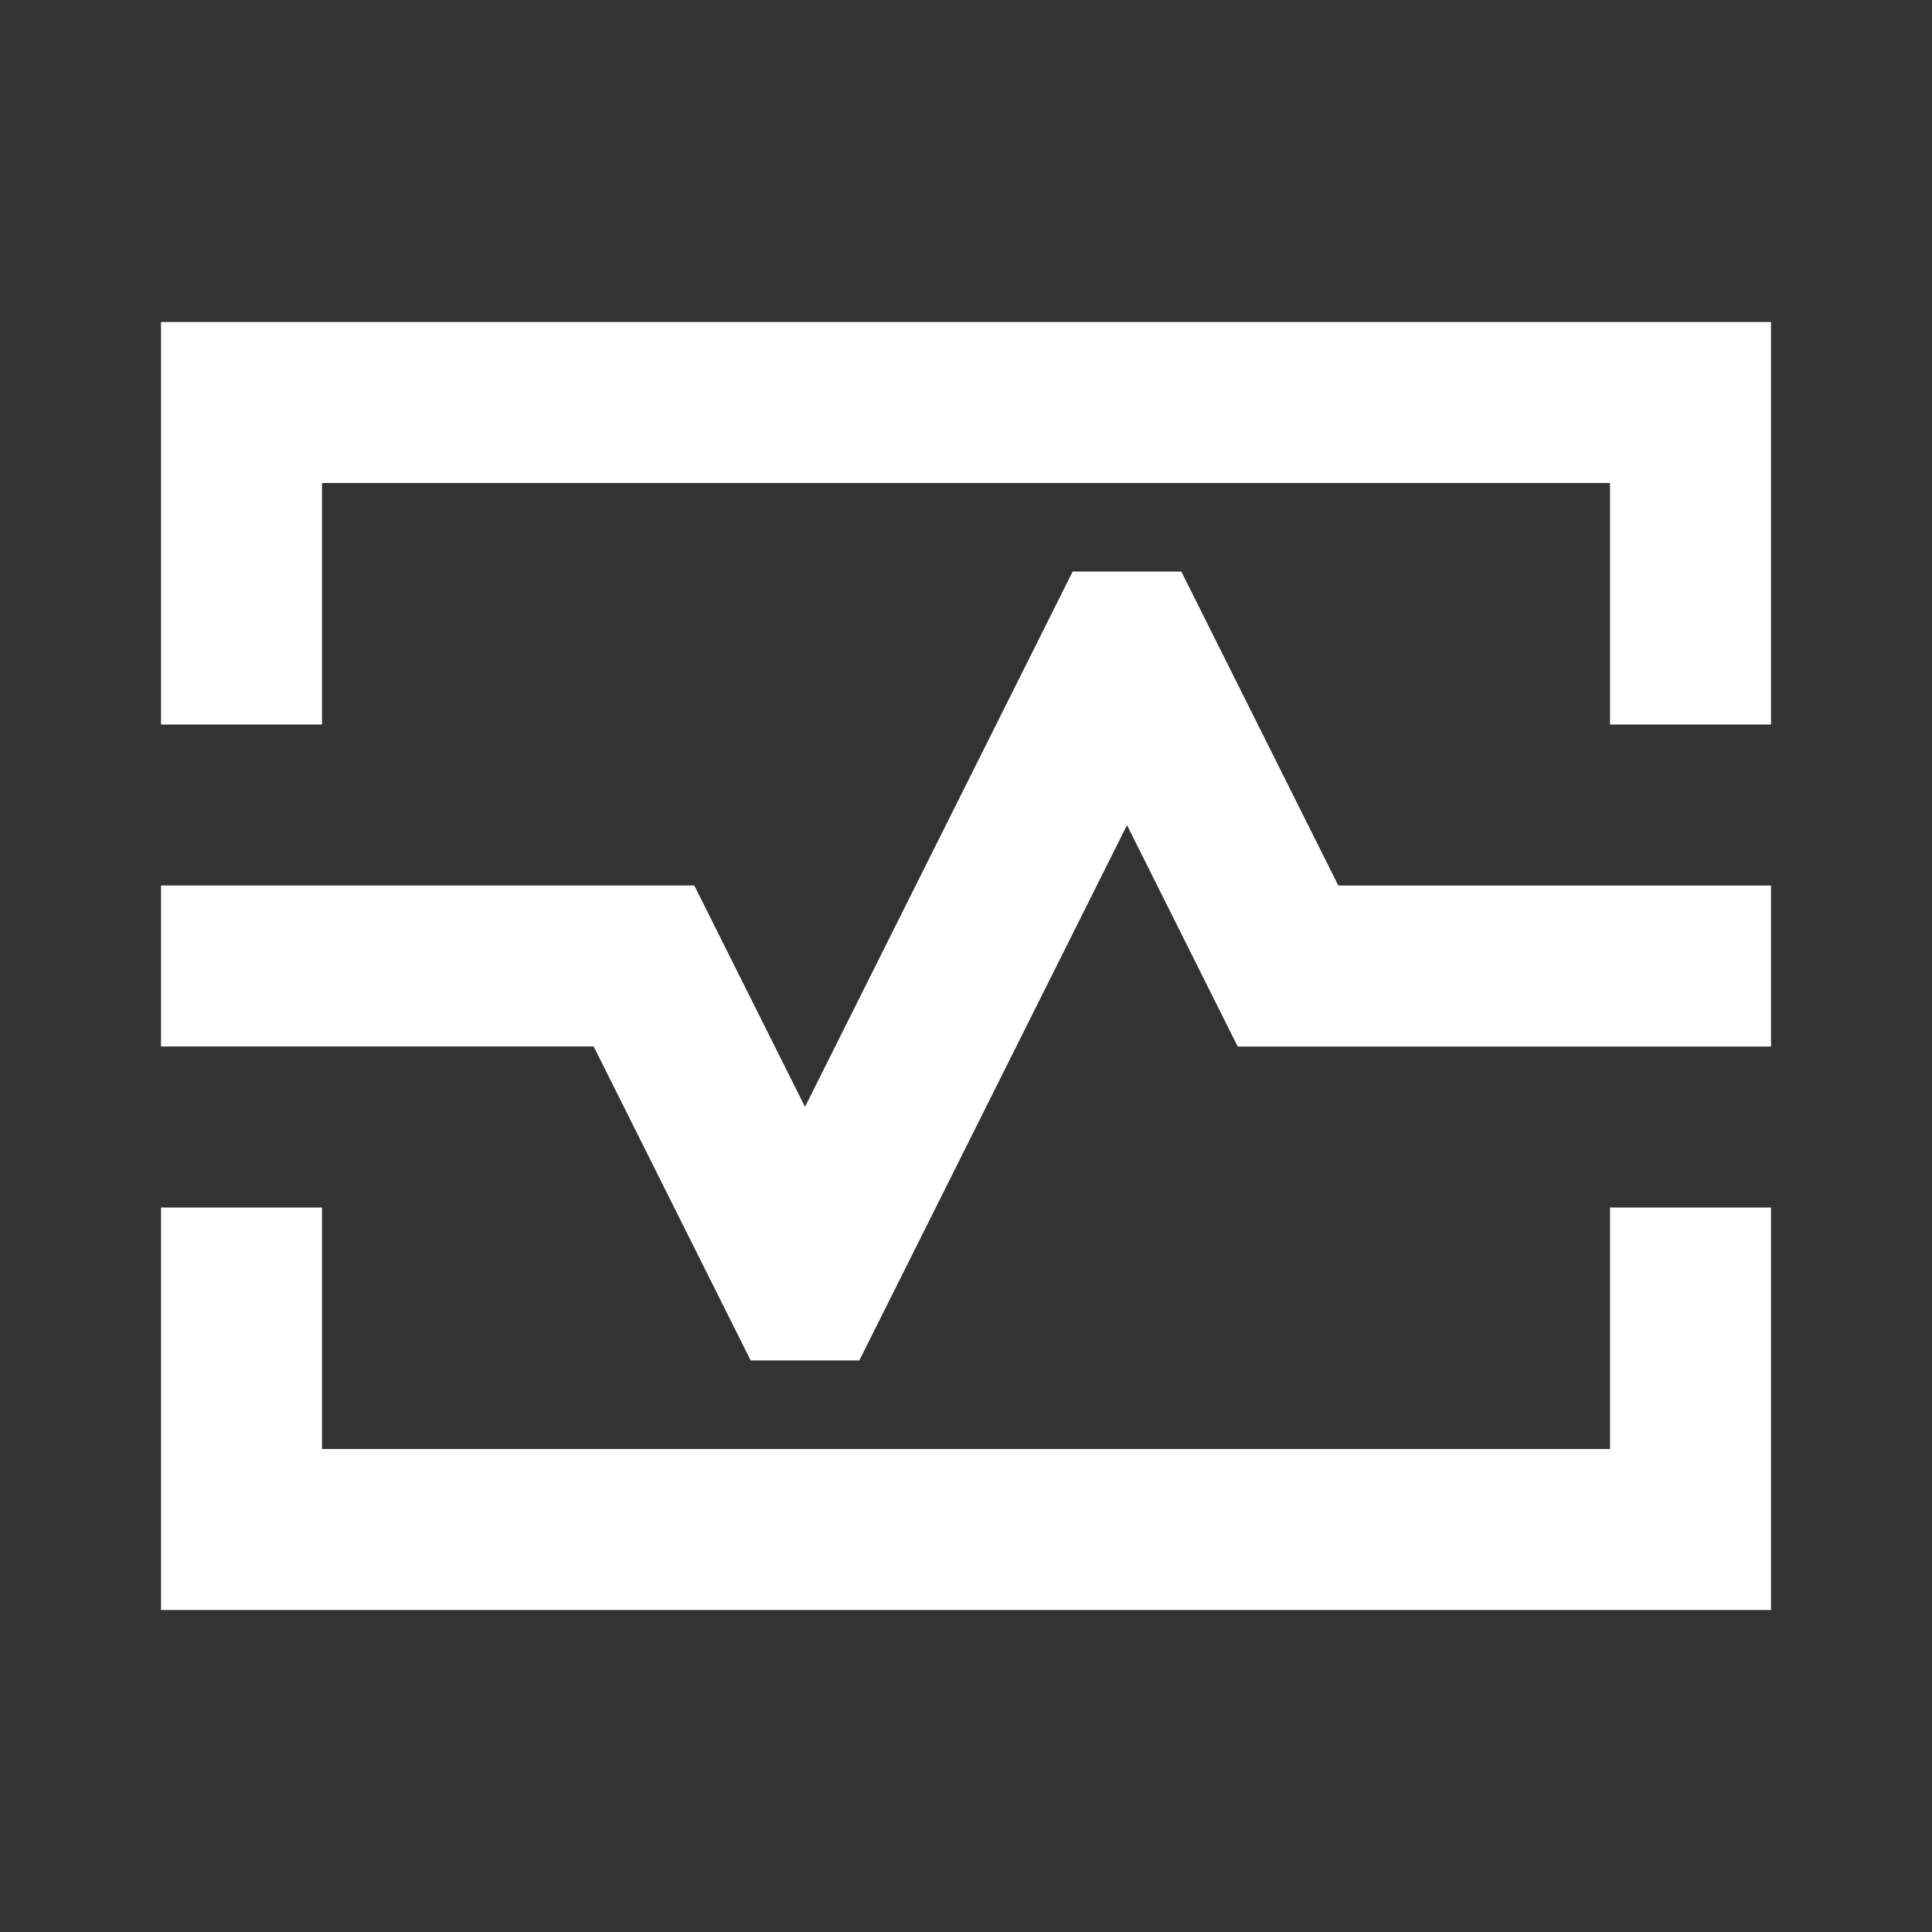 <svg xmlns="http://www.w3.org/2000/svg" width="24" height="24" viewBox="0 0 24 24"><rect x="0" y="0" width="24" height="24" fill="#333333" stroke="none"/><path fill="white" d="M2 9V4h20v5h-2V6H4v3zm0 11v-5h2v3h16v-3h2v5zm5.375-7l1.95 3.9h1.35L14 10.25L15.375 13H22v-2h-5.375l-1.95-3.9h-1.35L10 13.75L8.625 11H2v2zM12 12"/></svg>